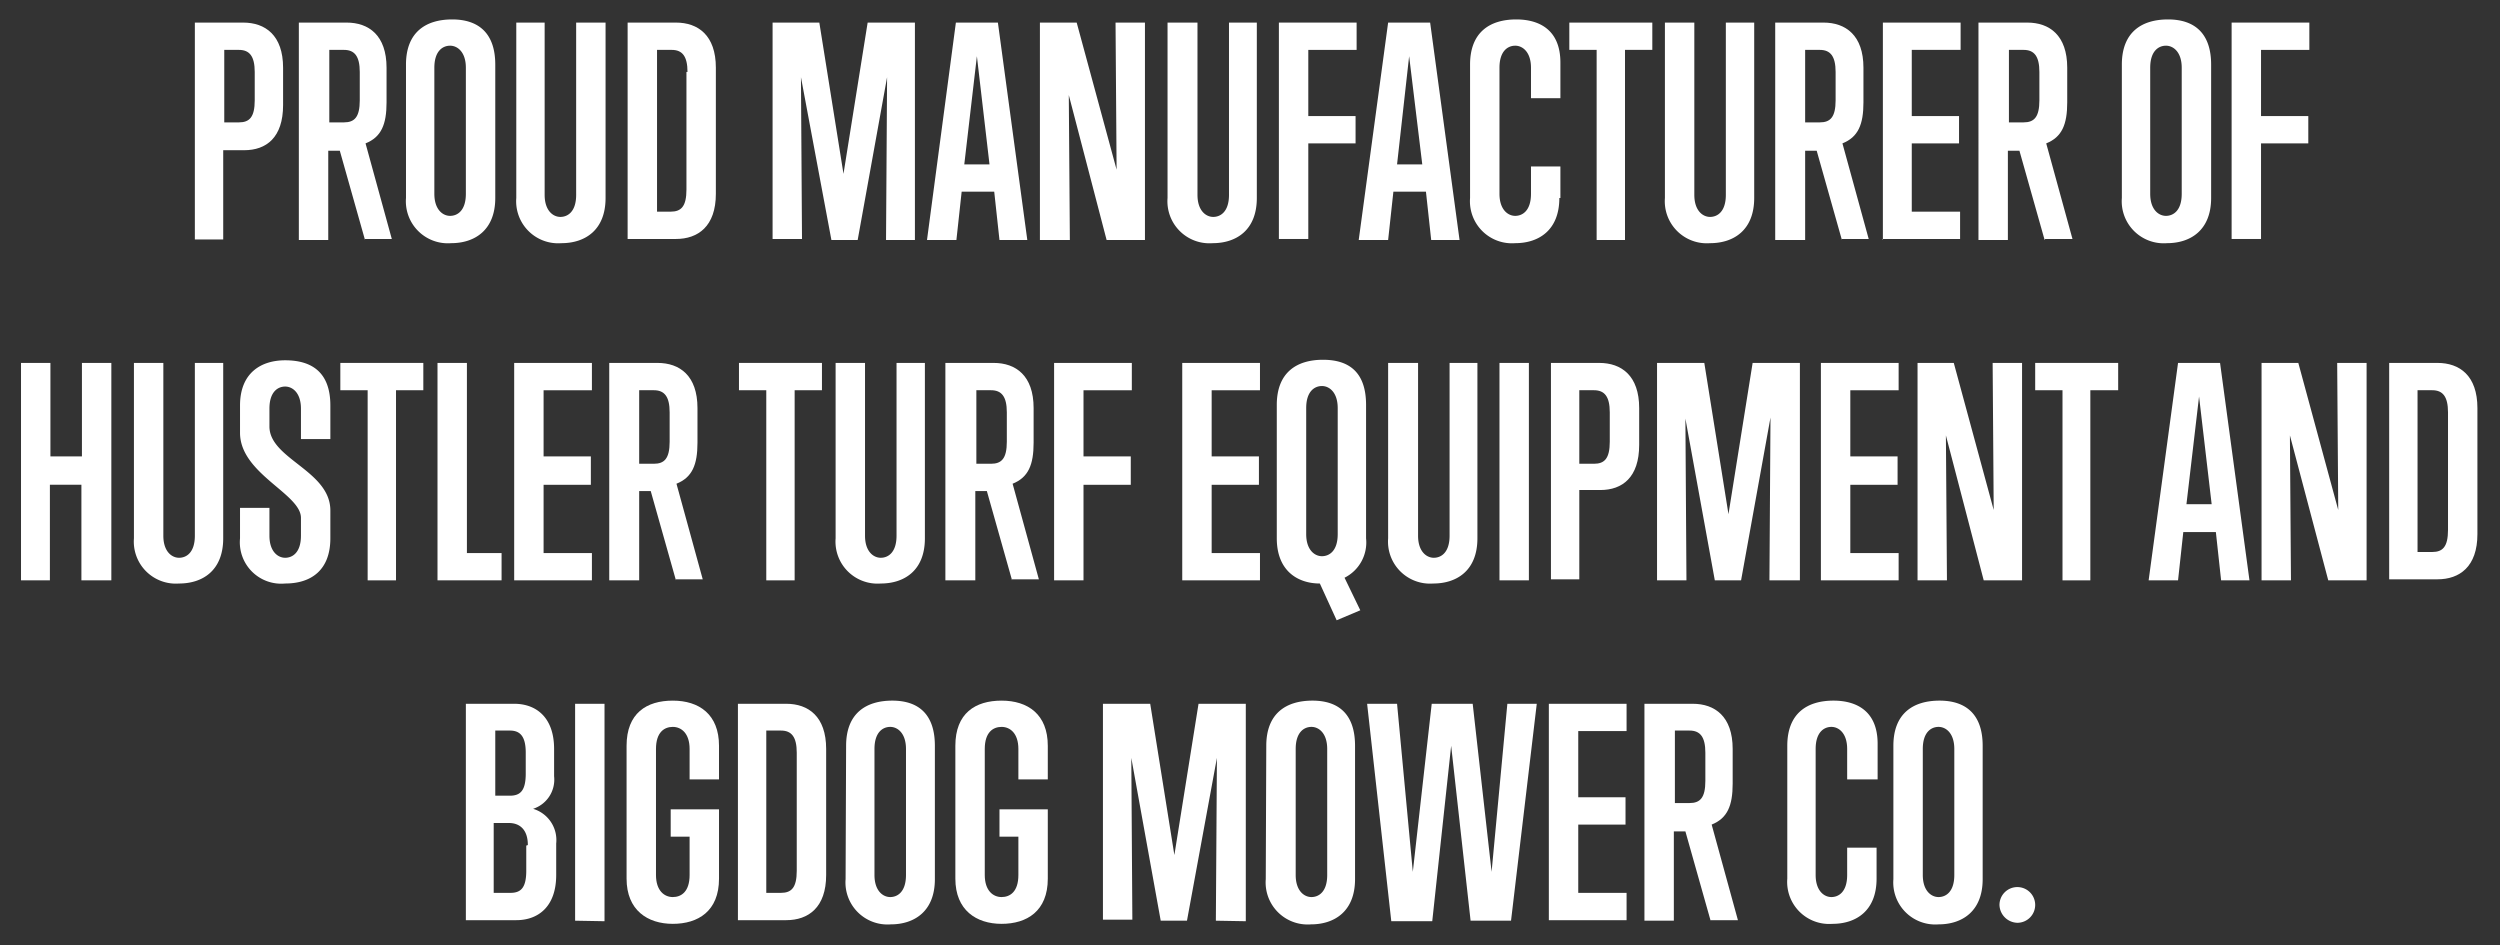 <svg xmlns="http://www.w3.org/2000/svg" viewBox="0 0 238 90">
    <rect x="0" y="0" width="238" height="90" fill="#333333" stroke="none"/>
    <title>hero</title>
    <g>
        <path d="M18.55,22.85V2.15h4.6c2.1,0,3.8,1.2,3.8,4.3V10c0,3.1-1.6,4.3-3.7,4.3h-2v8.5h-2.7Zm5.7-16c0-1.5-.5-2.1-1.5-2.1h-1.4v6.9h1.4c1,0,1.5-.5,1.5-2.1Z" fill="#fff"/>
        <path d="M34.75,22.85l-2.4-8.5h-1.1v8.5h-2.8V2.15H33c2.1,0,3.8,1.2,3.8,4.3v3.3c0,2.1-.5,3.3-2,3.9l2.5,9.1h-2.6Zm-.5-16c0-1.5-.5-2.1-1.5-2.1h-1.4v6.9h1.4c1,0,1.5-.5,1.5-2.1Z" fill="#fff"/>
        <path d="M38.65,6.15c0-3.1,1.9-4.3,4.4-4.3s4.1,1.3,4.1,4.3v12.7c0,3.1-2,4.3-4.2,4.3a4,4,0,0,1-4.3-4.3Zm5.7.3c0-1.5-.8-2.1-1.5-2.1s-1.5.5-1.5,2.1v12c0,1.5.8,2.1,1.5,2.1s1.5-.5,1.5-2.1Z" fill="#fff"/>
        <path d="M54.85,2.15h2.8v16.7c0,3.1-2,4.3-4.2,4.3a4,4,0,0,1-4.3-4.3V2.15h2.7v16.4c0,1.5.8,2.1,1.5,2.1s1.5-.5,1.5-2.1Z" fill="#fff"/>
        <path d="M59.75,22.85V2.15h4.6c2.1,0,3.8,1.2,3.8,4.3v12c0,3.1-1.7,4.3-3.8,4.3h-4.6Zm5.7-16c0-1.5-.5-2.1-1.5-2.1h-1.4v15.4h1.3c1,0,1.5-.5,1.5-2.1V6.85Z" fill="#fff"/>
        <path d="M84.35,22.85l.1-15.5-2.8,15.5h-2.5l-2.9-15.5.1,15.4h-2.8V2.15H78l2.3,14.4,2.3-14.4h4.5v20.7Z" fill="#fff"/>
        <path d="M95.15,22.85l-.5-4.6h-3.1l-.5,4.6h-2.8L91,2.15h4l2.8,20.7ZM93,5.35l-1.2,10.3h2.4Z" fill="#fff"/>
        <path d="M105.35,22.85l-3.6-13.8.1,13.8H99V2.15h3.5l3.8,14-.1-14h2.8v20.7Z" fill="#fff"/>
        <path d="M116.85,2.15h2.8v16.7c0,3.1-2,4.3-4.2,4.3a4,4,0,0,1-4.3-4.3V2.15H114v16.4c0,1.5.8,2.1,1.5,2.1s1.5-.5,1.5-2.1V2.15Z" fill="#fff"/>
        <path d="M121.75,22.85V2.15h7.4v2.6h-4.6v6.3h4.5v2.6h-4.5v9.1h-2.8Z" fill="#fff"/>
        <path d="M136.25,22.85l-.5-4.6h-3.1l-.5,4.6h-2.8l2.8-20.7h4l2.8,20.7Zm-2.1-17.5L133,15.65h2.4Z" fill="#fff"/>
        <path d="M148.45,18.85c0,3.1-2,4.3-4.2,4.3a4,4,0,0,1-4.3-4.3V6.15c0-3.1,1.9-4.3,4.4-4.3,2.2,0,4.2,1,4.2,4.1v3.4h-2.8V6.45c0-1.5-.8-2.1-1.5-2.1s-1.5.5-1.5,2.1v12c0,1.5.8,2.1,1.5,2.1s1.5-.5,1.5-2.1v-2.6h2.8v3Z" fill="#fff"/>
        <path d="M152,22.85V4.75h-2.6V2.15h7.9v2.6h-2.6v18.1Z" fill="#fff"/>
        <path d="M164.25,2.15H167v16.7c0,3.1-2,4.3-4.2,4.3a4,4,0,0,1-4.3-4.3V2.15h2.8v16.4c0,1.5.8,2.1,1.5,2.1s1.5-.5,1.5-2.1V2.15Z" fill="#fff"/>
        <path d="M175.35,22.85l-2.4-8.5h-1.1v8.5H169V2.15h4.6c2.1,0,3.8,1.2,3.8,4.3v3.3c0,2.1-.5,3.3-2,3.9l2.5,9.1h-2.6Zm-.6-16c0-1.5-.5-2.1-1.5-2.1h-1.4v6.9h1.4c1,0,1.5-.5,1.5-2.1Z" fill="#fff"/>
        <path d="M179.25,22.85V2.15h7.4v2.6H182v6.3h4.5v2.6H182v6.5h4.6v2.6h-7.4Z" fill="#fff"/>
        <path d="M194.65,22.85l-2.4-8.5h-1.1v8.5h-2.8V2.15H193c2.1,0,3.8,1.2,3.8,4.3v3.3c0,2.1-.5,3.3-2,3.9l2.5,9.1h-2.6Zm-.5-16c0-1.5-.5-2.1-1.5-2.1h-1.4v6.9h1.4c1,0,1.5-.5,1.5-2.1Z" fill="#fff"/>
        <path d="M202,6.15c0-3.1,1.9-4.3,4.4-4.3s4.1,1.3,4.1,4.3v12.7c0,3.1-2,4.3-4.2,4.3a4,4,0,0,1-4.3-4.3Zm5.7.3c0-1.5-.8-2.1-1.5-2.1s-1.5.5-1.5,2.1v12c0,1.5.8,2.1,1.5,2.1s1.5-.5,1.5-2.1Z" fill="#fff"/>
        <path d="M212.45,22.85V2.15h7.4v2.6h-4.6v6.3h4.5v2.6h-4.5v9.1h-2.8Z" fill="#fff"/>
        <path d="M7.75,55.25v-9.1h-3v9.1H2V34.55h2.8v8.9h3v-8.9h2.8v20.7Z" fill="#fff"/>
        <path d="M18.45,34.55h2.8v16.7c0,3.1-2,4.3-4.2,4.3a4,4,0,0,1-4.3-4.3V34.55h2.8V51c0,1.5.8,2.1,1.5,2.1s1.5-.5,1.5-2.1V34.55Z" fill="#fff"/>
        <path d="M31.45,51.25c0,3-1.8,4.3-4.3,4.3a3.94,3.94,0,0,1-4.3-4.3v-2.9h2.8V51c0,1.5.8,2.1,1.5,2.1s1.5-.5,1.5-2.1v-1.7c0-2.3-5.8-4.2-5.8-8.1v-2.6c0-3.1,2-4.3,4.3-4.3,2.6,0,4.3,1.2,4.3,4.3v3.2h-2.8v-2.9c0-1.5-.8-2.1-1.5-2.1s-1.5.5-1.5,2.1v1.7c0,3.1,5.8,4.2,5.8,8Z" fill="#fff"/>
        <path d="M35,55.25V37.15h-2.6v-2.6h7.9v2.6h-2.6v18.1Z" fill="#fff"/>
        <path d="M41.65,55.25V34.55h2.8v18.1h3.3v2.6Z" fill="#fff"/>
        <path d="M48.95,55.25V34.55h7.4v2.6h-4.6v6.3h4.5v2.7h-4.5v6.5h4.6v2.6Z" fill="#fff"/>
        <path d="M64.35,55.25l-2.4-8.5h-1.1v8.5H58V34.55h4.6c2.1,0,3.8,1.2,3.8,4.3v3.3c0,2.1-.5,3.3-2,3.9l2.5,9.1h-2.6Zm-.6-16c0-1.5-.5-2.1-1.5-2.1h-1.4v7h1.4c1,0,1.5-.5,1.5-2.1Z" fill="#fff"/>
        <path d="M72.95,55.25V37.15h-2.6v-2.6h7.9v2.6h-2.6v18.1Z" fill="#fff"/>
        <path d="M85.25,34.55h2.8v16.7c0,3.1-2,4.3-4.2,4.3a4,4,0,0,1-4.3-4.3V34.55h2.8V51c0,1.5.8,2.1,1.5,2.1s1.5-.5,1.5-2.1V34.55Z" fill="#fff"/>
        <path d="M96.35,55.25l-2.4-8.5h-1.1v8.5H90V34.55h4.6c2.1,0,3.8,1.2,3.8,4.3v3.3c0,2.1-.5,3.3-2,3.9l2.5,9.1h-2.6Zm-.5-16c0-1.5-.5-2.1-1.5-2.1h-1.4v7h1.4c1,0,1.5-.5,1.5-2.1Z" fill="#fff"/>
        <path d="M100.35,55.25V34.55h7.4v2.6h-4.6v6.3h4.5v2.7h-4.5v9.1Z" fill="#fff"/>
        <path d="M112.55,55.25V34.55h7.4v2.6h-4.6v6.3h4.5v2.7h-4.5v6.5h4.6v2.6Z" fill="#fff"/>
        <path d="M127.25,59.05l-1.6-3.5c-2.1,0-4.1-1.2-4.1-4.3V38.55c0-3.1,1.9-4.3,4.4-4.3s4.1,1.2,4.1,4.3v12.7A3.75,3.75,0,0,1,128,55l1.5,3.1Zm.1-20.2c0-1.5-.8-2.1-1.5-2.1s-1.5.5-1.5,2.1v12c0,1.5.8,2.1,1.5,2.1s1.5-.5,1.5-2.1Z" fill="#fff"/>
        <path d="M137.85,34.55h2.8v16.7c0,3.1-2,4.3-4.2,4.3a4,4,0,0,1-4.3-4.3V34.55H135V51c0,1.5.8,2.1,1.5,2.1s1.5-.5,1.5-2.1V34.55Z" fill="#fff"/>
        <path d="M142.75,55.25V34.55h2.8v20.7Z" fill="#fff"/>
        <path d="M147.65,55.25V34.55h4.6c2.1,0,3.8,1.2,3.8,4.3v3.5c0,3.1-1.6,4.3-3.7,4.3h-2v8.5h-2.7Zm5.6-16c0-1.5-.5-2.1-1.5-2.1h-1.4v7h1.4c1,0,1.5-.5,1.5-2.1Z" fill="#fff"/>
        <path d="M168.45,55.25l.1-15.5-2.8,15.5h-2.5l-2.8-15.4.1,15.4h-2.8V34.55h4.5l2.3,14.4,2.3-14.4h4.5v20.7Z" fill="#fff"/>
        <path d="M173.35,55.25V34.55h7.4v2.6h-4.6v6.3h4.5v2.7h-4.5v6.5h4.6v2.6Z" fill="#fff"/>
        <path d="M188.85,55.25l-3.6-13.8.1,13.8h-2.8V34.55H186l3.8,14-.1-14h2.8v20.7Z" fill="#fff"/>
        <path d="M196.35,55.25V37.15h-2.6v-2.6h7.9v2.6H199v18.1Z" fill="#fff"/>
        <path d="M211.45,55.25l-.5-4.6h-3.1l-.5,4.6h-2.8l2.8-20.7h4l2.8,20.7Zm-2.1-17.5L208.15,48h2.4Z" fill="#fff"/>
        <path d="M221.65,55.25,218,41.45l.1,13.8h-2.8V34.55h3.5l3.8,14-.1-14h2.8v20.7Z" fill="#fff"/>
        <path d="M227.45,55.25V34.55h4.6c2.1,0,3.8,1.2,3.8,4.3v12c0,3.1-1.7,4.3-3.8,4.3h-4.6Zm5.6-16c0-1.5-.5-2.1-1.5-2.1h-1.4v15.4h1.4c1,0,1.5-.5,1.5-2.1Z" fill="#fff"/>
        <path d="M44.35,87.65V67h4.6c2.1,0,3.8,1.3,3.8,4.3v2.6a2.92,2.92,0,0,1-2,3.1,3.1,3.1,0,0,1,2.2,3.3v3c0,3-1.7,4.3-3.8,4.3h-4.8Zm5.7-16c0-1.5-.5-2.1-1.5-2.1h-1.4v6.2h1.4c1,0,1.5-.5,1.5-2.1Zm.2,8.8c0-1.5-.8-2.1-1.8-2.1H47V85h1.6c1,0,1.5-.5,1.5-2.1v-2.4Z" fill="#fff"/>
        <path d="M54.75,87.65V67h2.8v20.7Z" fill="#fff"/>
        <path d="M65.65,79.65h-1.8v-2.6h4.6v6.6c0,3.1-2,4.3-4.4,4.3s-4.4-1.3-4.4-4.3V71c0-3.1,1.9-4.3,4.4-4.3s4.4,1.3,4.4,4.3v3.2h-2.8v-2.9c0-1.5-.8-2.1-1.6-2.1s-1.6.5-1.6,2.1v12c0,1.5.8,2.1,1.6,2.1s1.6-.5,1.6-2.1Z" fill="#fff"/>
        <path d="M70.25,87.65V67h4.6c2.1,0,3.8,1.2,3.8,4.3v12c0,3.1-1.7,4.3-3.8,4.3h-4.6Zm5.6-16c0-1.5-.5-2.1-1.5-2.1h-1.4V85h1.4c1,0,1.5-.5,1.5-2.1Z" fill="#fff"/>
        <path d="M80.55,71c0-3.1,1.9-4.3,4.4-4.3S89,68,89,71v12.7c0,3.1-2,4.3-4.2,4.3a4,4,0,0,1-4.3-4.3Zm5.7.3c0-1.5-.8-2.1-1.5-2.1s-1.5.5-1.5,2.1v12c0,1.5.8,2.1,1.5,2.1s1.5-.5,1.5-2.1Z" fill="#fff"/>
        <path d="M96.95,79.65h-1.8v-2.6h4.6v6.6c0,3.1-2,4.3-4.4,4.3s-4.4-1.3-4.4-4.3V71c0-3.1,1.9-4.3,4.4-4.3s4.4,1.3,4.4,4.3v3.2h-2.8v-2.9c0-1.5-.8-2.1-1.6-2.1s-1.6.5-1.6,2.1v12c0,1.5.8,2.1,1.6,2.1s1.6-.5,1.6-2.1Z" fill="#fff"/>
        <path d="M115.75,87.65l.1-15.5L113,87.65h-2.5l-2.8-15.5.1,15.4H105V67h4.5l2.3,14.4,2.3-14.4h4.5v20.7Z" fill="#fff"/>
        <path d="M120.55,71c0-3.1,1.9-4.3,4.4-4.3S129,68,129,71v12.7c0,3.1-2,4.3-4.2,4.3a4,4,0,0,1-4.3-4.3Zm5.8.3c0-1.5-.8-2.1-1.5-2.1s-1.5.5-1.5,2.1v12c0,1.5.8,2.1,1.5,2.1s1.5-.5,1.5-2.1Z" fill="#fff"/>
        <path d="M143.85,87.65H140L138.15,71l-1.8,16.7h-3.9L130.15,67H133l1.5,16,1.8-16h3.9L142,83l1.5-16h2.8Z" fill="#fff"/>
        <path d="M147.45,87.65V67h7.4v2.6h-4.6v6.3h4.5v2.6h-4.5V85h4.6v2.6h-7.4Z" fill="#fff"/>
        <path d="M162.85,87.65l-2.4-8.5h-1.1v8.5h-2.8V67h4.6c2.1,0,3.8,1.2,3.8,4.3v3.3c0,2.1-.5,3.3-2,3.9l2.5,9.1h-2.6Zm-.5-16c0-1.5-.5-2.1-1.5-2.1h-1.4v6.9h1.4c1,0,1.5-.5,1.5-2.1Z" fill="#fff"/>
        <path d="M178.65,83.65c0,3.1-2,4.3-4.2,4.3a4,4,0,0,1-4.3-4.3V71c0-3.1,1.9-4.3,4.4-4.3,2.2,0,4.2,1,4.2,4.1v3.4h-2.9v-2.9c0-1.5-.8-2.1-1.5-2.1s-1.5.5-1.5,2.1v12c0,1.5.8,2.1,1.5,2.1s1.5-.5,1.5-2.1v-2.6h2.8Z" fill="#fff"/>
        <path d="M180.25,71c0-3.1,1.9-4.3,4.4-4.3s4.1,1.3,4.1,4.3v12.7c0,3.1-2,4.3-4.2,4.3a4,4,0,0,1-4.3-4.3Zm5.8.3c0-1.5-.8-2.1-1.5-2.1s-1.5.5-1.5,2.1v12c0,1.5.8,2.1,1.5,2.1s1.5-.5,1.5-2.1Z" fill="#fff"/>
        <path d="M190.35,86.15a1.7,1.7,0,1,1,1.7,1.7h0A1.75,1.75,0,0,1,190.35,86.15Z" fill="#fff"/>
    </g>
</svg>
